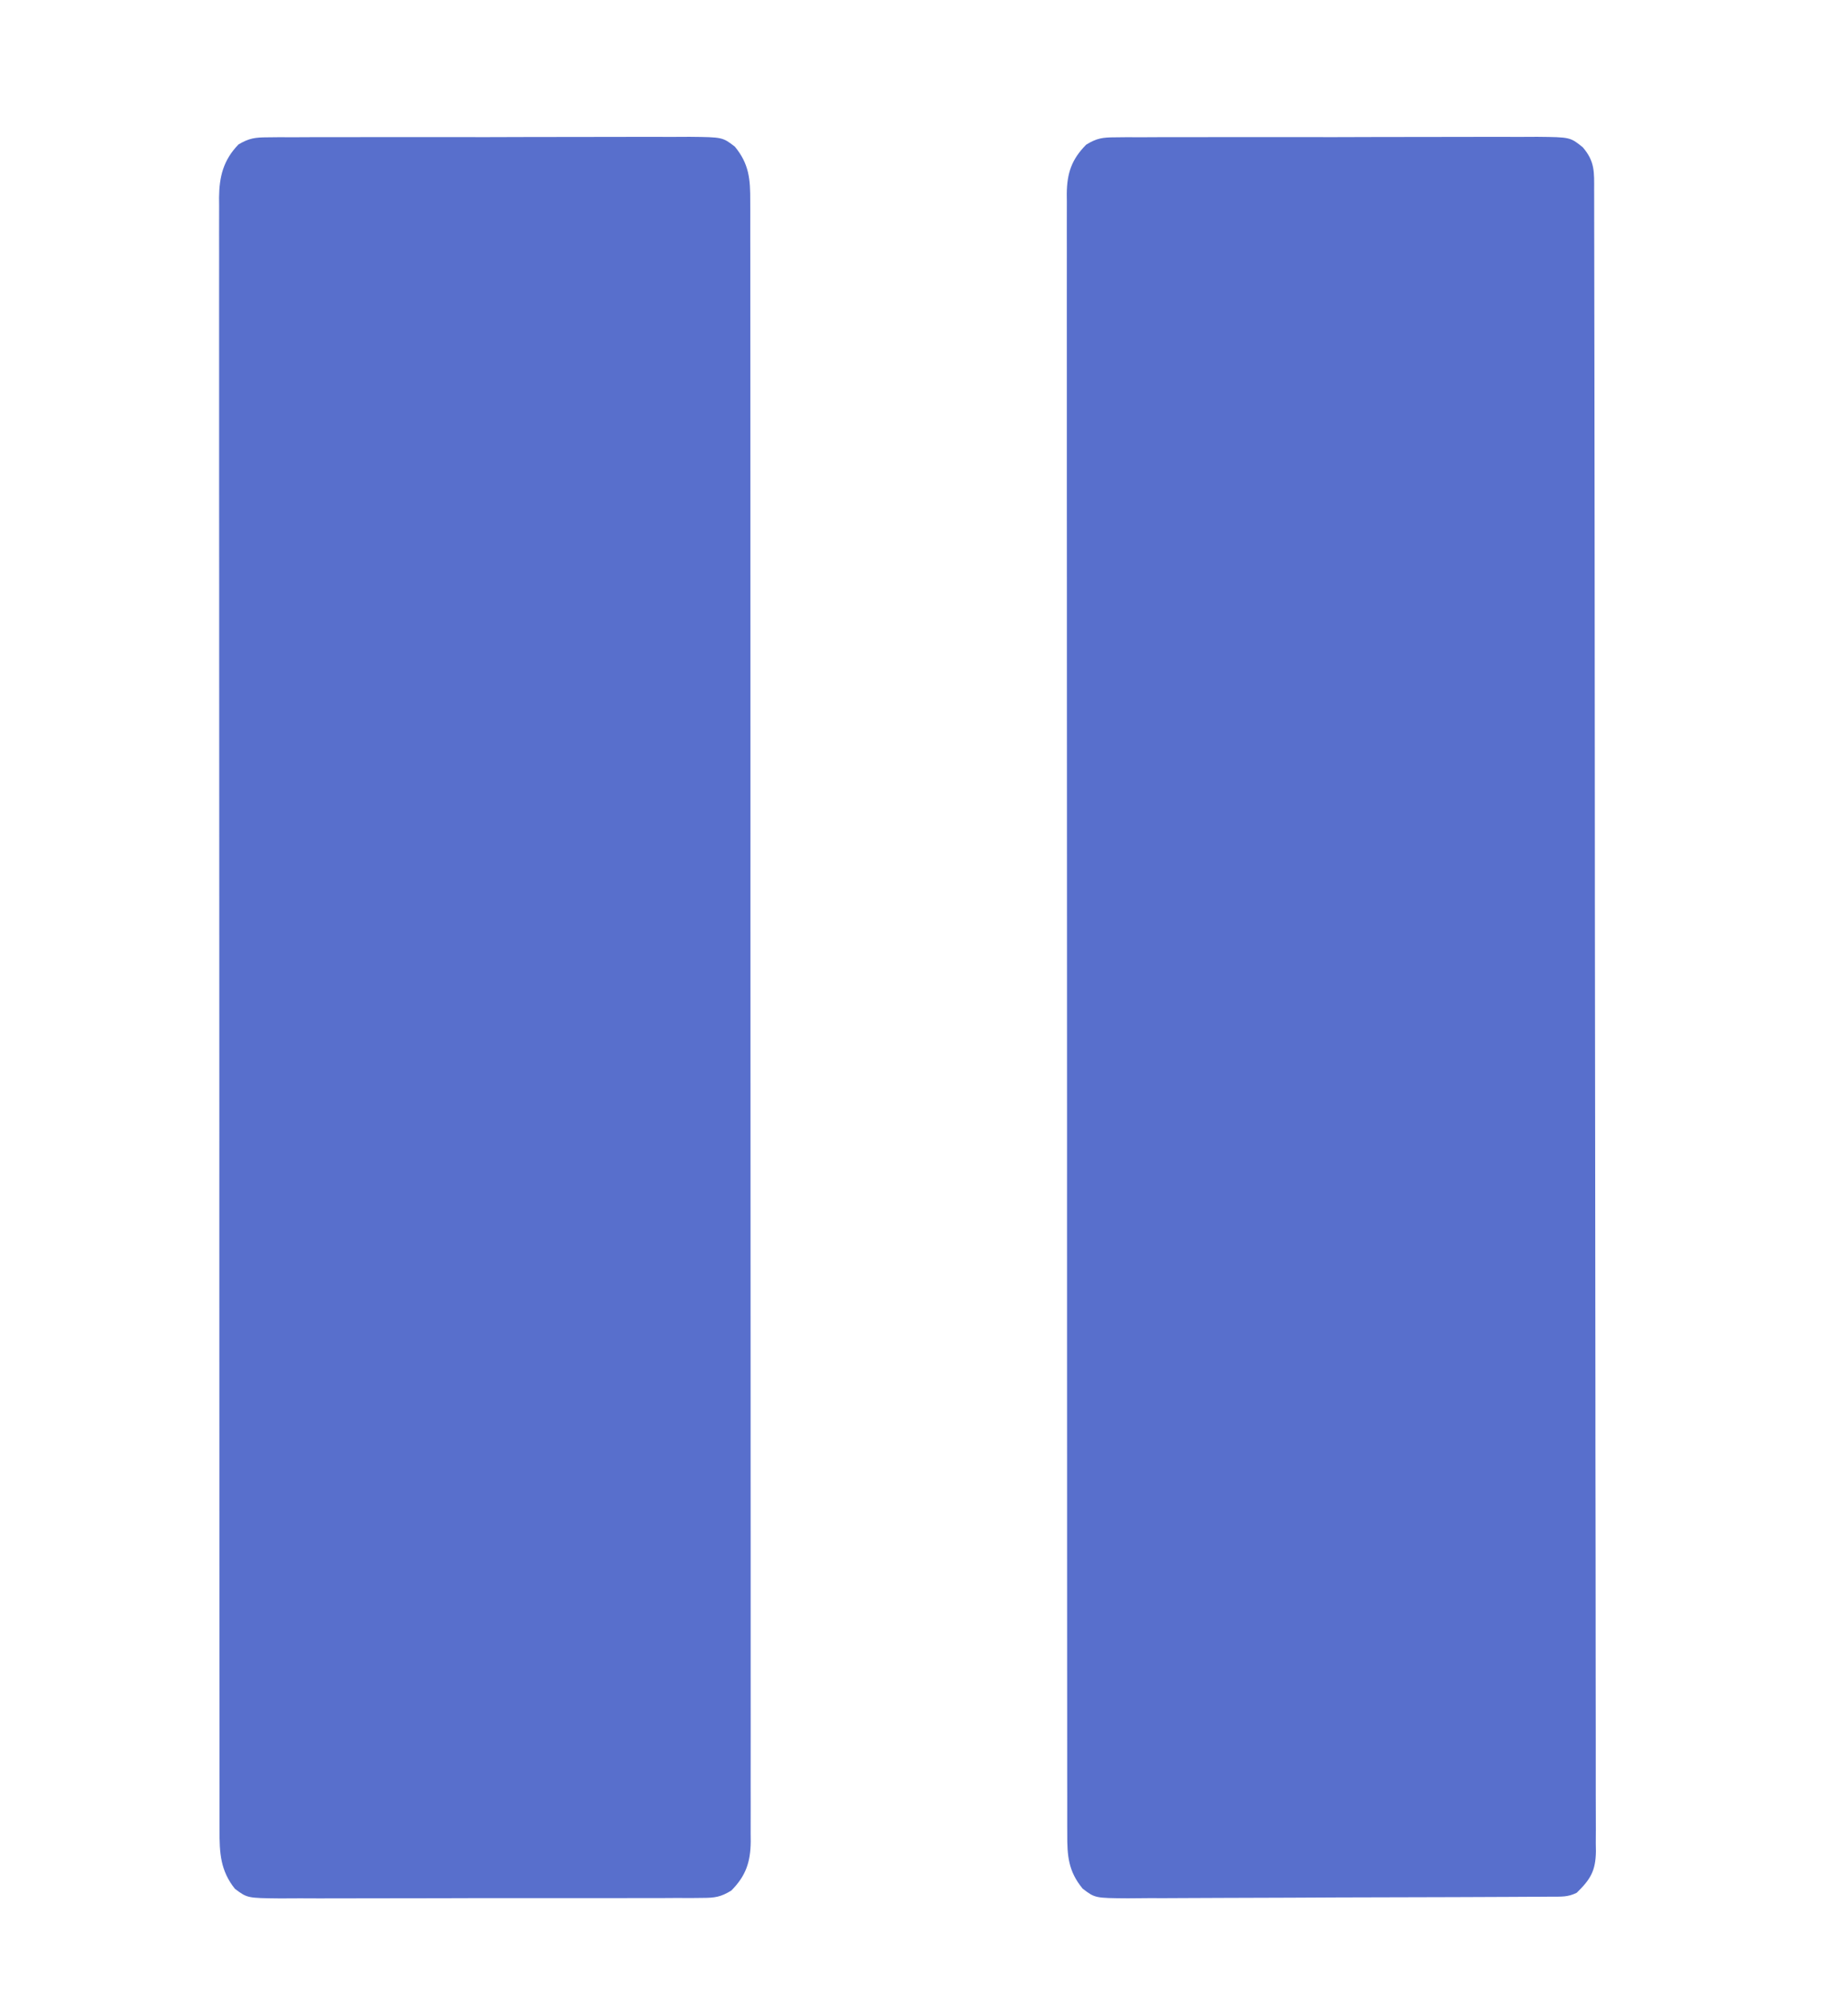 <?xml version="1.0" encoding="UTF-8"?>
<svg version="1.1" xmlns="http://www.w3.org/2000/svg" width="545" height="590">
<path d="M0 0 C1.764 -0.019 1.764 -0.019 3.564 -0.039 C4.846 -0.032 6.128 -0.026 7.448 -0.019 C8.818 -0.026 10.189 -0.035 11.559 -0.045 C15.274 -0.067 18.989 -0.064 22.704 -0.056 C25.808 -0.05 28.911 -0.058 32.015 -0.065 C39.339 -0.082 46.662 -0.078 53.986 -0.062 C61.536 -0.045 69.086 -0.061 76.636 -0.093 C83.123 -0.12 89.611 -0.127 96.098 -0.118 C99.971 -0.114 103.843 -0.116 107.715 -0.136 C111.357 -0.155 114.999 -0.149 118.641 -0.124 C120.61 -0.117 122.579 -0.134 124.549 -0.152 C134.205 -0.048 134.205 -0.048 137.84 2.742 C142.07 7.877 142.415 12.403 142.379 18.891 C142.382 19.735 142.385 20.58 142.388 21.451 C142.397 24.294 142.391 27.138 142.385 29.982 C142.388 32.036 142.392 34.09 142.396 36.144 C142.407 41.799 142.405 47.454 142.4 53.109 C142.398 59.204 142.407 65.299 142.414 71.394 C142.427 83.338 142.429 95.282 142.427 107.226 C142.425 116.932 142.426 126.637 142.431 136.342 C142.431 137.736 142.432 139.129 142.433 140.523 C142.433 142.623 142.434 144.723 142.435 146.823 C142.444 166.351 142.448 185.88 142.444 205.408 C142.444 206.144 142.444 206.881 142.443 207.639 C142.443 211.372 142.442 215.104 142.441 218.837 C142.441 219.948 142.441 219.948 142.44 221.083 C142.44 222.582 142.44 224.081 142.439 225.58 C142.434 248.909 142.442 272.239 142.46 295.568 C142.481 321.77 142.492 347.973 142.488 374.175 C142.487 376.968 142.487 379.761 142.487 382.553 C142.487 383.241 142.486 383.929 142.486 384.637 C142.485 395.027 142.492 405.416 142.502 415.806 C142.515 427.618 142.516 439.431 142.504 451.244 C142.498 457.274 142.497 463.304 142.509 469.334 C142.519 474.85 142.517 480.366 142.502 485.882 C142.5 487.882 142.502 489.881 142.51 491.88 C142.52 494.591 142.512 497.302 142.499 500.013 C142.51 501.186 142.51 501.186 142.521 502.382 C142.46 508.464 141.094 512.526 136.804 516.857 C133.669 518.796 131.911 519.019 128.248 519.029 C127.072 519.042 125.896 519.055 124.684 519.068 C123.402 519.061 122.121 519.055 120.8 519.048 C119.43 519.055 118.06 519.064 116.689 519.074 C112.974 519.097 109.26 519.094 105.545 519.085 C102.441 519.08 99.337 519.087 96.233 519.094 C88.909 519.111 81.586 519.108 74.262 519.091 C66.712 519.074 59.163 519.09 51.613 519.122 C45.125 519.149 38.638 519.156 32.15 519.148 C28.278 519.143 24.406 519.145 20.533 519.166 C16.891 519.184 13.25 519.178 9.608 519.153 C7.638 519.146 5.669 519.163 3.7 519.181 C-5.958 519.078 -5.958 519.078 -9.592 516.35 C-13.885 511.021 -14.168 505.685 -14.13 499.05 C-14.134 498.207 -14.137 497.365 -14.14 496.497 C-14.148 493.668 -14.142 490.839 -14.137 488.01 C-14.14 485.964 -14.143 483.918 -14.148 481.872 C-14.158 476.244 -14.156 470.616 -14.152 464.988 C-14.149 458.92 -14.158 452.852 -14.166 446.785 C-14.179 434.896 -14.181 423.007 -14.178 411.118 C-14.176 401.457 -14.178 391.797 -14.182 382.136 C-14.183 380.748 -14.184 379.36 -14.184 377.973 C-14.185 375.882 -14.186 373.791 -14.187 371.7 C-14.195 352.258 -14.2 332.816 -14.196 313.373 C-14.195 312.64 -14.195 311.907 -14.195 311.152 C-14.194 307.437 -14.193 303.722 -14.193 300.006 C-14.192 299.268 -14.192 298.53 -14.192 297.77 C-14.192 296.278 -14.191 294.786 -14.191 293.294 C-14.186 270.071 -14.194 246.849 -14.212 223.627 C-14.233 197.541 -14.243 171.455 -14.239 145.37 C-14.239 142.589 -14.239 139.808 -14.238 137.027 C-14.238 136.343 -14.238 135.658 -14.238 134.953 C-14.237 124.611 -14.244 114.27 -14.254 103.929 C-14.266 92.17 -14.268 80.411 -14.255 68.652 C-14.249 62.65 -14.248 56.648 -14.26 50.647 C-14.271 45.155 -14.268 39.663 -14.254 34.172 C-14.251 32.183 -14.254 30.194 -14.262 28.204 C-14.272 25.505 -14.264 22.805 -14.251 20.105 C-14.258 19.33 -14.265 18.554 -14.273 17.755 C-14.211 11.553 -12.997 6.713 -8.556 2.109 C-5.428 0.248 -3.62 0.01 0 0 Z " fill="rgb(88, 111, 204)" transform="translate(78.876,40.485)"/>
<path d="M0 0 C1.764 -0.019 1.764 -0.019 3.564 -0.039 C4.846 -0.032 6.128 -0.026 7.448 -0.019 C8.818 -0.026 10.189 -0.035 11.559 -0.045 C15.274 -0.067 18.989 -0.064 22.704 -0.056 C25.808 -0.05 28.911 -0.058 32.015 -0.065 C39.339 -0.082 46.662 -0.078 53.986 -0.062 C61.536 -0.045 69.086 -0.061 76.636 -0.093 C83.123 -0.12 89.611 -0.127 96.098 -0.118 C99.971 -0.114 103.843 -0.116 107.715 -0.136 C111.357 -0.155 114.999 -0.149 118.641 -0.124 C120.61 -0.117 122.579 -0.134 124.549 -0.152 C134.201 -0.048 134.201 -0.048 137.902 2.929 C141.516 7.135 141.269 10.276 141.261 15.615 C141.265 16.892 141.265 16.892 141.269 18.195 C141.277 21.08 141.277 23.964 141.278 26.849 C141.282 28.925 141.287 31.001 141.291 33.078 C141.303 38.808 141.309 44.538 141.314 50.269 C141.319 56.439 141.331 62.61 141.342 68.78 C141.365 82.989 141.38 97.197 141.392 111.406 C141.396 116.321 141.401 121.235 141.406 126.15 C141.431 152.269 141.453 178.389 141.465 204.508 C141.468 210.562 141.471 216.615 141.474 222.668 C141.475 223.42 141.475 224.172 141.475 224.947 C141.488 249.337 141.518 273.726 141.56 298.116 C141.603 323.18 141.63 348.244 141.635 373.308 C141.636 376.847 141.636 380.385 141.637 383.924 C141.638 384.62 141.638 385.316 141.638 386.034 C141.642 397.252 141.662 408.47 141.688 419.688 C141.714 430.96 141.722 442.231 141.711 453.502 C141.706 459.611 141.709 465.72 141.734 471.829 C141.756 477.418 141.755 483.006 141.736 488.595 C141.734 490.62 141.739 492.646 141.754 494.671 C141.773 497.419 141.762 500.164 141.742 502.911 C141.755 503.703 141.768 504.495 141.781 505.312 C141.692 511.021 140.215 513.521 136.124 517.515 C133.501 518.826 131.548 518.653 128.609 518.669 C127.437 518.677 126.265 518.686 125.057 518.695 C123.765 518.699 122.472 518.703 121.141 518.708 C119.771 518.715 118.401 518.724 117.031 518.732 C112.526 518.759 108.02 518.774 103.515 518.788 C101.964 518.793 100.413 518.799 98.863 518.804 C92.412 518.826 85.961 518.845 79.51 518.856 C70.264 518.872 61.018 518.905 51.773 518.962 C45.273 519.001 38.772 519.02 32.272 519.026 C28.389 519.029 24.507 519.041 20.625 519.074 C16.97 519.104 13.317 519.11 9.662 519.098 C7.686 519.098 5.709 519.123 3.733 519.148 C-5.96 519.08 -5.96 519.08 -9.595 516.291 C-13.818 511.151 -14.167 506.627 -14.13 500.139 C-14.135 498.872 -14.135 498.872 -14.14 497.579 C-14.148 494.735 -14.142 491.892 -14.137 489.048 C-14.14 486.994 -14.143 484.939 -14.148 482.885 C-14.158 477.23 -14.156 471.575 -14.152 465.92 C-14.149 459.825 -14.158 453.73 -14.166 447.635 C-14.179 435.691 -14.181 423.747 -14.178 411.803 C-14.176 402.098 -14.178 392.392 -14.182 382.687 C-14.183 381.294 -14.184 379.9 -14.184 378.506 C-14.185 376.406 -14.186 374.306 -14.187 372.206 C-14.195 352.678 -14.2 333.15 -14.196 313.621 C-14.195 312.885 -14.195 312.149 -14.195 311.39 C-14.194 307.658 -14.193 303.925 -14.193 300.193 C-14.192 299.452 -14.192 298.71 -14.192 297.946 C-14.192 296.447 -14.191 294.948 -14.191 293.449 C-14.186 270.12 -14.194 246.791 -14.212 223.461 C-14.233 197.259 -14.243 171.057 -14.239 144.854 C-14.239 142.061 -14.239 139.269 -14.238 136.476 C-14.238 135.788 -14.238 135.101 -14.238 134.392 C-14.237 124.003 -14.244 113.613 -14.254 103.224 C-14.266 91.411 -14.268 79.598 -14.255 67.786 C-14.249 61.756 -14.248 55.726 -14.26 49.696 C-14.271 44.179 -14.268 38.663 -14.254 33.147 C-14.251 31.148 -14.254 29.148 -14.262 27.149 C-14.272 24.438 -14.264 21.728 -14.251 19.016 C-14.258 18.235 -14.265 17.453 -14.273 16.647 C-14.212 10.565 -12.846 6.504 -8.556 2.172 C-5.421 0.233 -3.663 0.01 0 0 Z " fill="rgb(88, 111, 204)" transform="translate(328.876,40.485)"/>
</svg>
